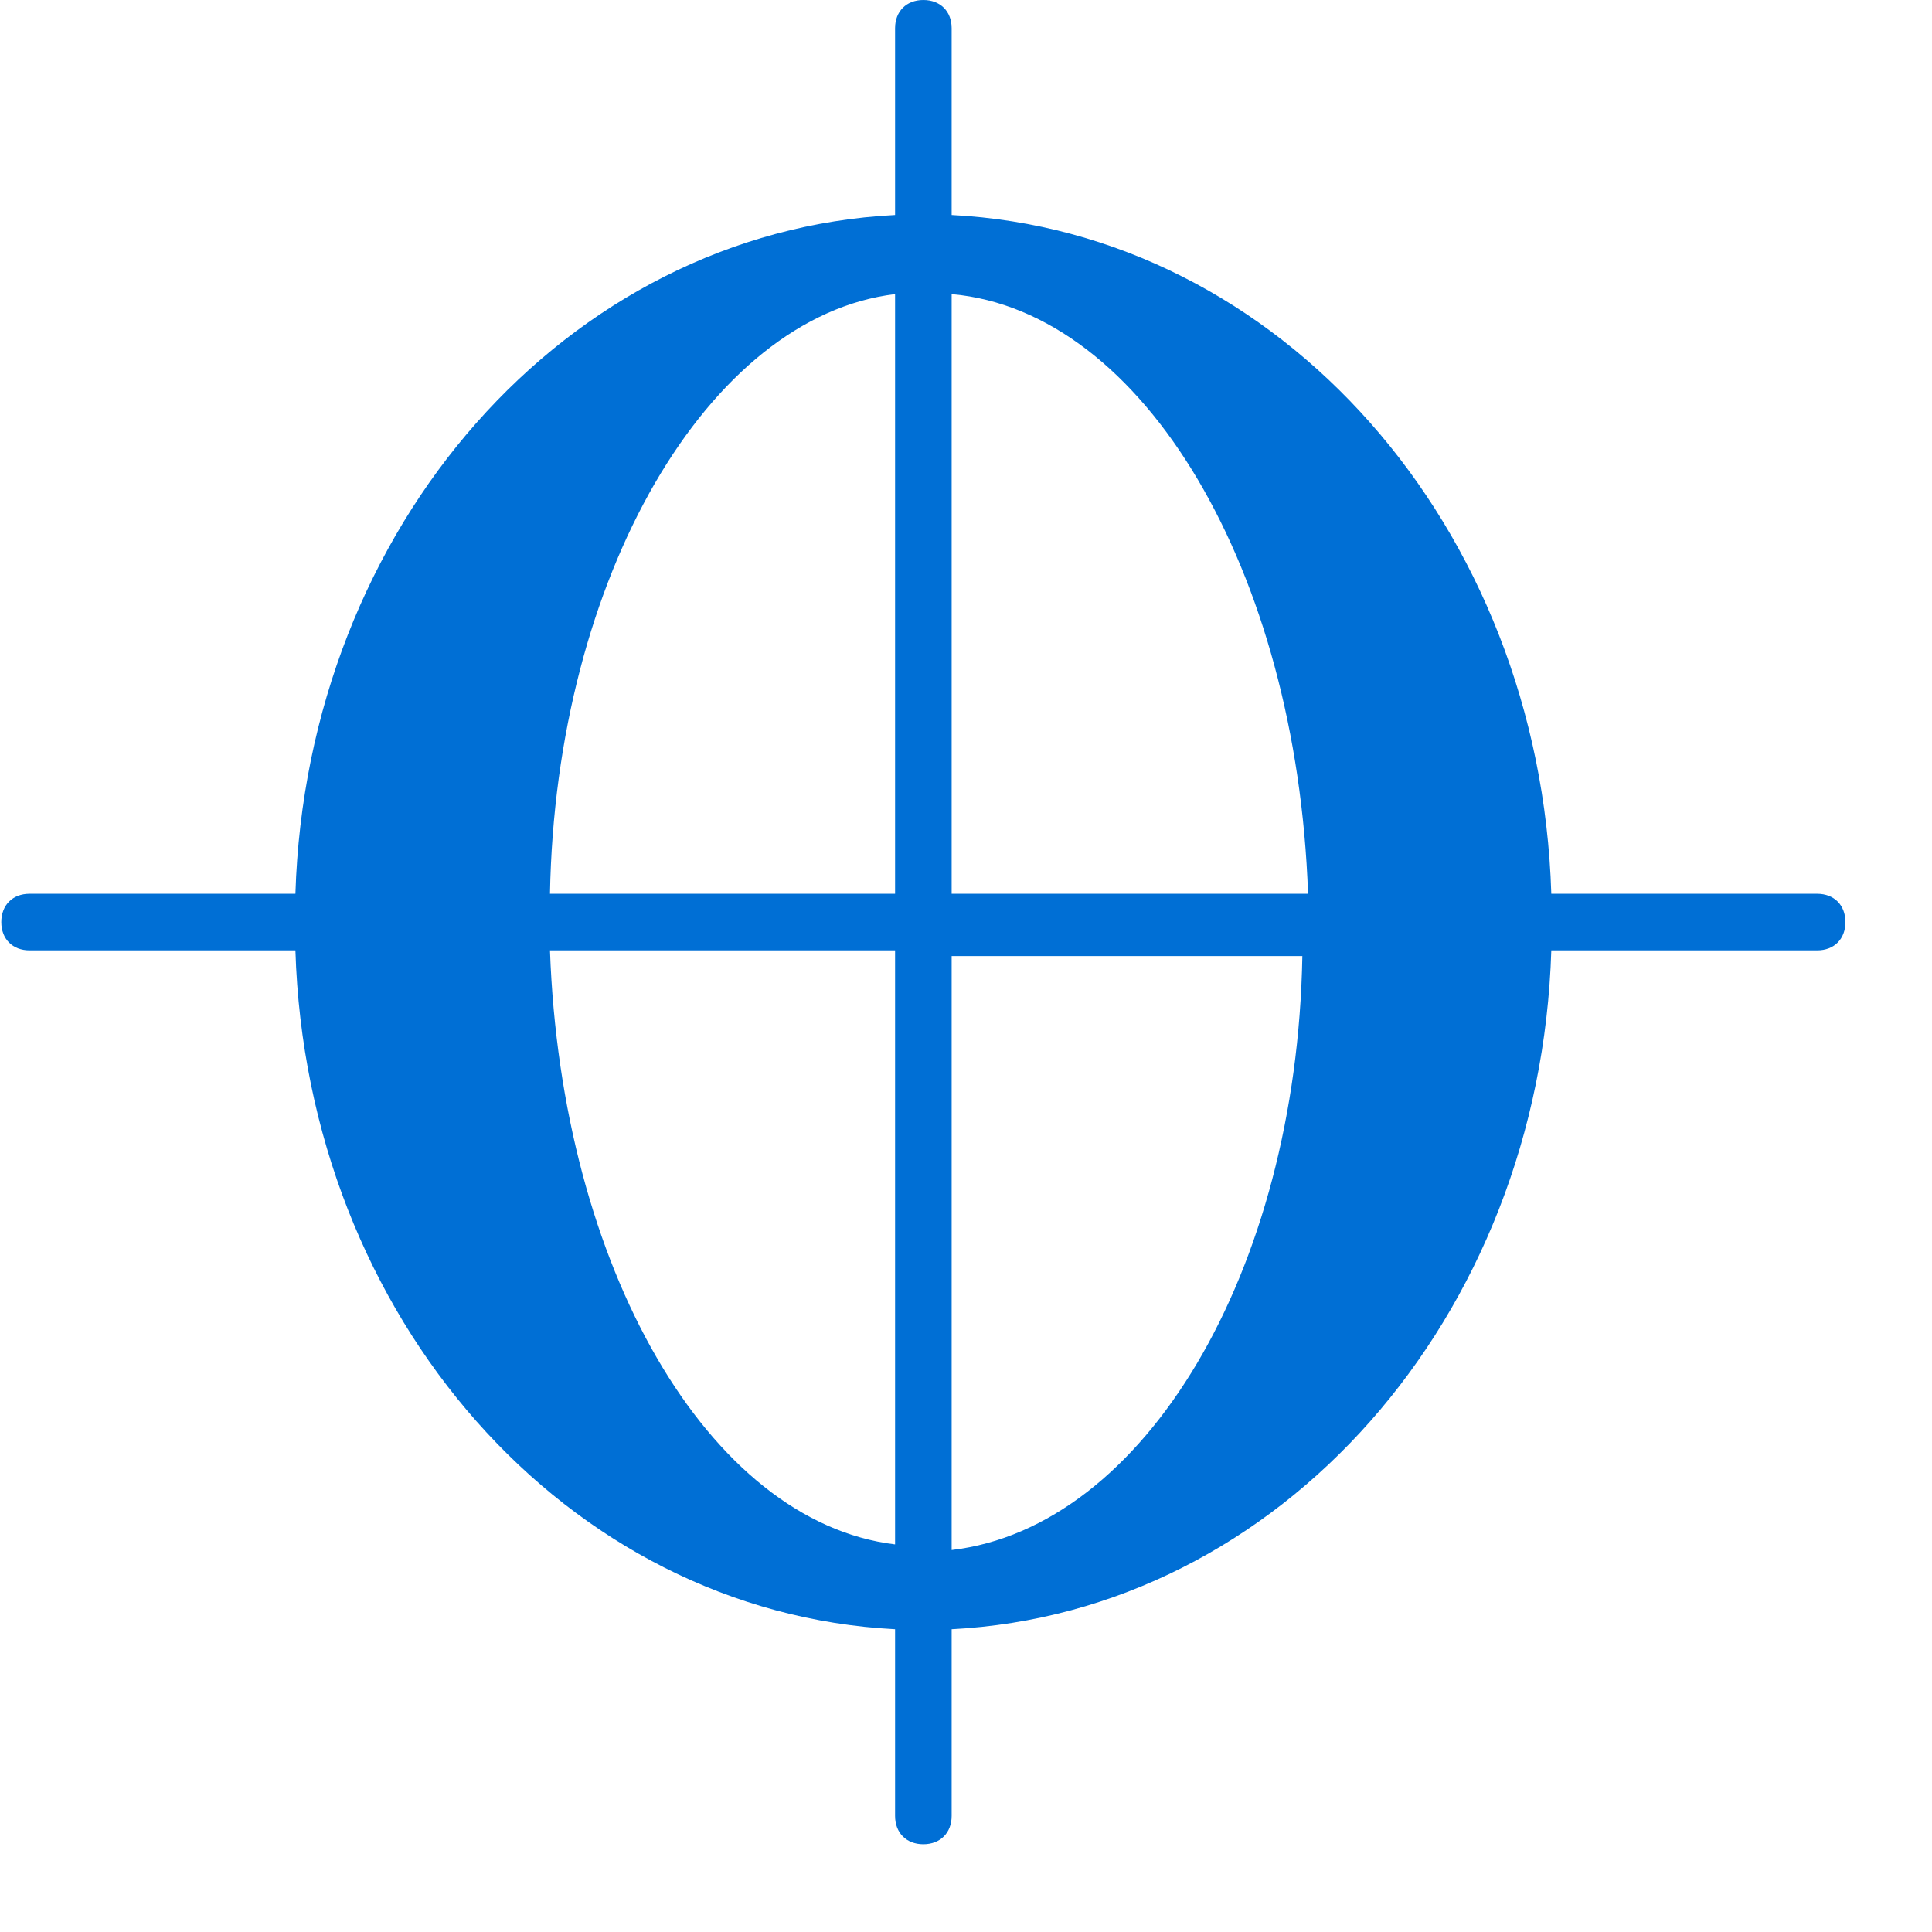 <svg width="21" height="21" viewBox="0 0 21 21" fill="none" xmlns="http://www.w3.org/2000/svg">
<g id="yinfuSVG-_15">
<path id="&#229;&#189;&#162;&#231;&#138;&#182;" d="M19.752 9.715H16.862C16.739 5.718 13.91 2.521 10.344 2.337V0.307C10.344 0.123 10.221 0 10.036 0C9.852 0 9.729 0.123 9.729 0.307V2.337C6.163 2.521 3.334 5.718 3.211 9.715H0.321C0.137 9.715 0.014 9.838 0.014 10.023C0.014 10.207 0.137 10.33 0.321 10.33H3.211C3.334 14.327 6.163 17.524 9.729 17.709V19.738C9.729 19.922 9.852 20.046 10.036 20.046C10.221 20.046 10.344 19.922 10.344 19.738V17.709C13.91 17.524 16.739 14.327 16.862 10.33H19.752C19.936 10.33 20.059 10.207 20.059 10.023C20.059 9.838 19.936 9.715 19.752 9.715ZM14.218 9.715H10.344V3.197C12.434 3.382 14.095 6.21 14.218 9.715ZM9.729 3.197V9.715H5.978C6.04 6.272 7.7 3.443 9.729 3.197ZM5.978 10.33H9.729V16.787C7.7 16.541 6.101 13.774 5.978 10.33ZM10.344 16.848V10.392H14.156C14.095 13.835 12.434 16.602 10.344 16.848Z" fill="#006FD5"/>
</g>
</svg>
